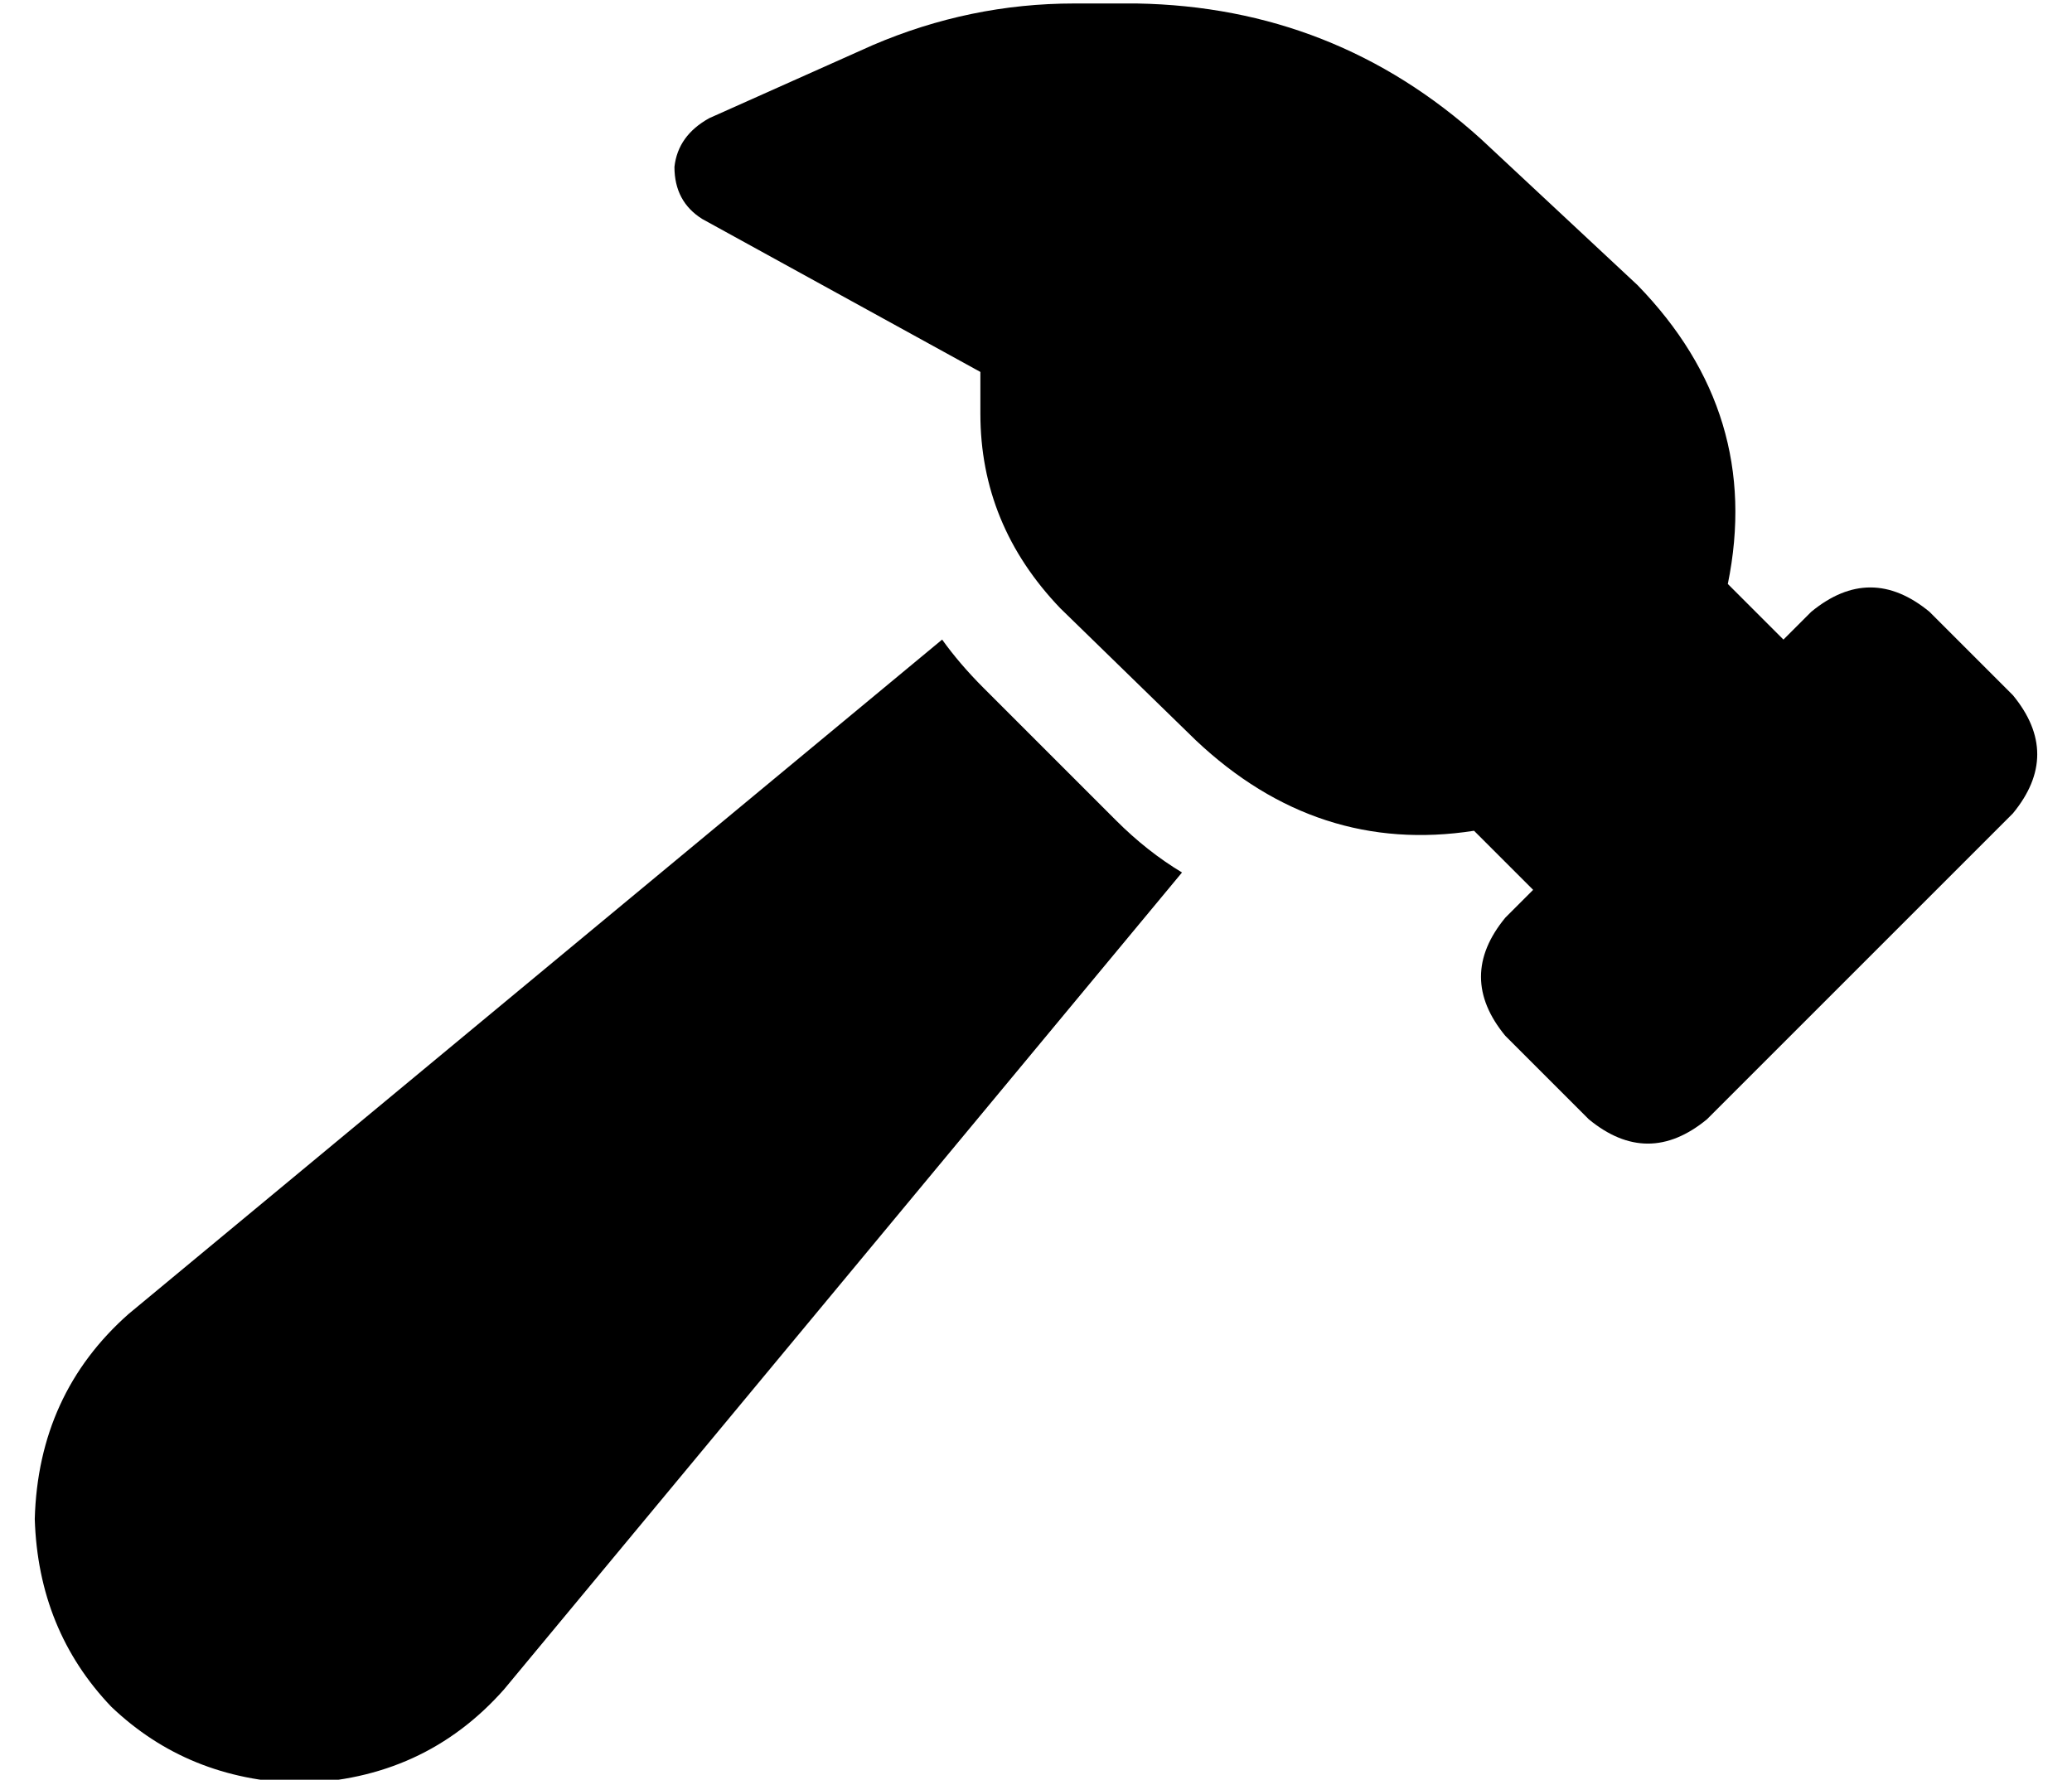 <?xml version="1.0" standalone="no"?>
<!DOCTYPE svg PUBLIC "-//W3C//DTD SVG 1.1//EN" "http://www.w3.org/Graphics/SVG/1.1/DTD/svg11.dtd" >
<svg xmlns="http://www.w3.org/2000/svg" xmlns:xlink="http://www.w3.org/1999/xlink" version="1.1" viewBox="-10 -40 596 512">
   <path fill="currentColor"
d="M414 199q-45 7 -80 -26l-39 -38v0q-23 -24 -23 -56v-12v0l-80 -44v0q-8 -5 -8 -15q1 -9 10 -14l47 -21v0q28 -12 58 -12h18v0q57 1 99 39l45 42v0q36 37 26 86l16 16v0l8 -8v0q17 -14 34 0l24 24v0q14 17 0 34l-88 88v0q-17 14 -34 0l-24 -24v0q-14 -17 0 -34l8 -8v0
l-17 -17v0zM27 338l234 -194l-234 194l234 -194q5 7 12 14l38 38v0q9 9 19 15l-195 235v0q-23 26 -59 27q-32 -1 -54 -22q-21 -22 -22 -54q1 -36 27 -59v0z" />
</svg>
